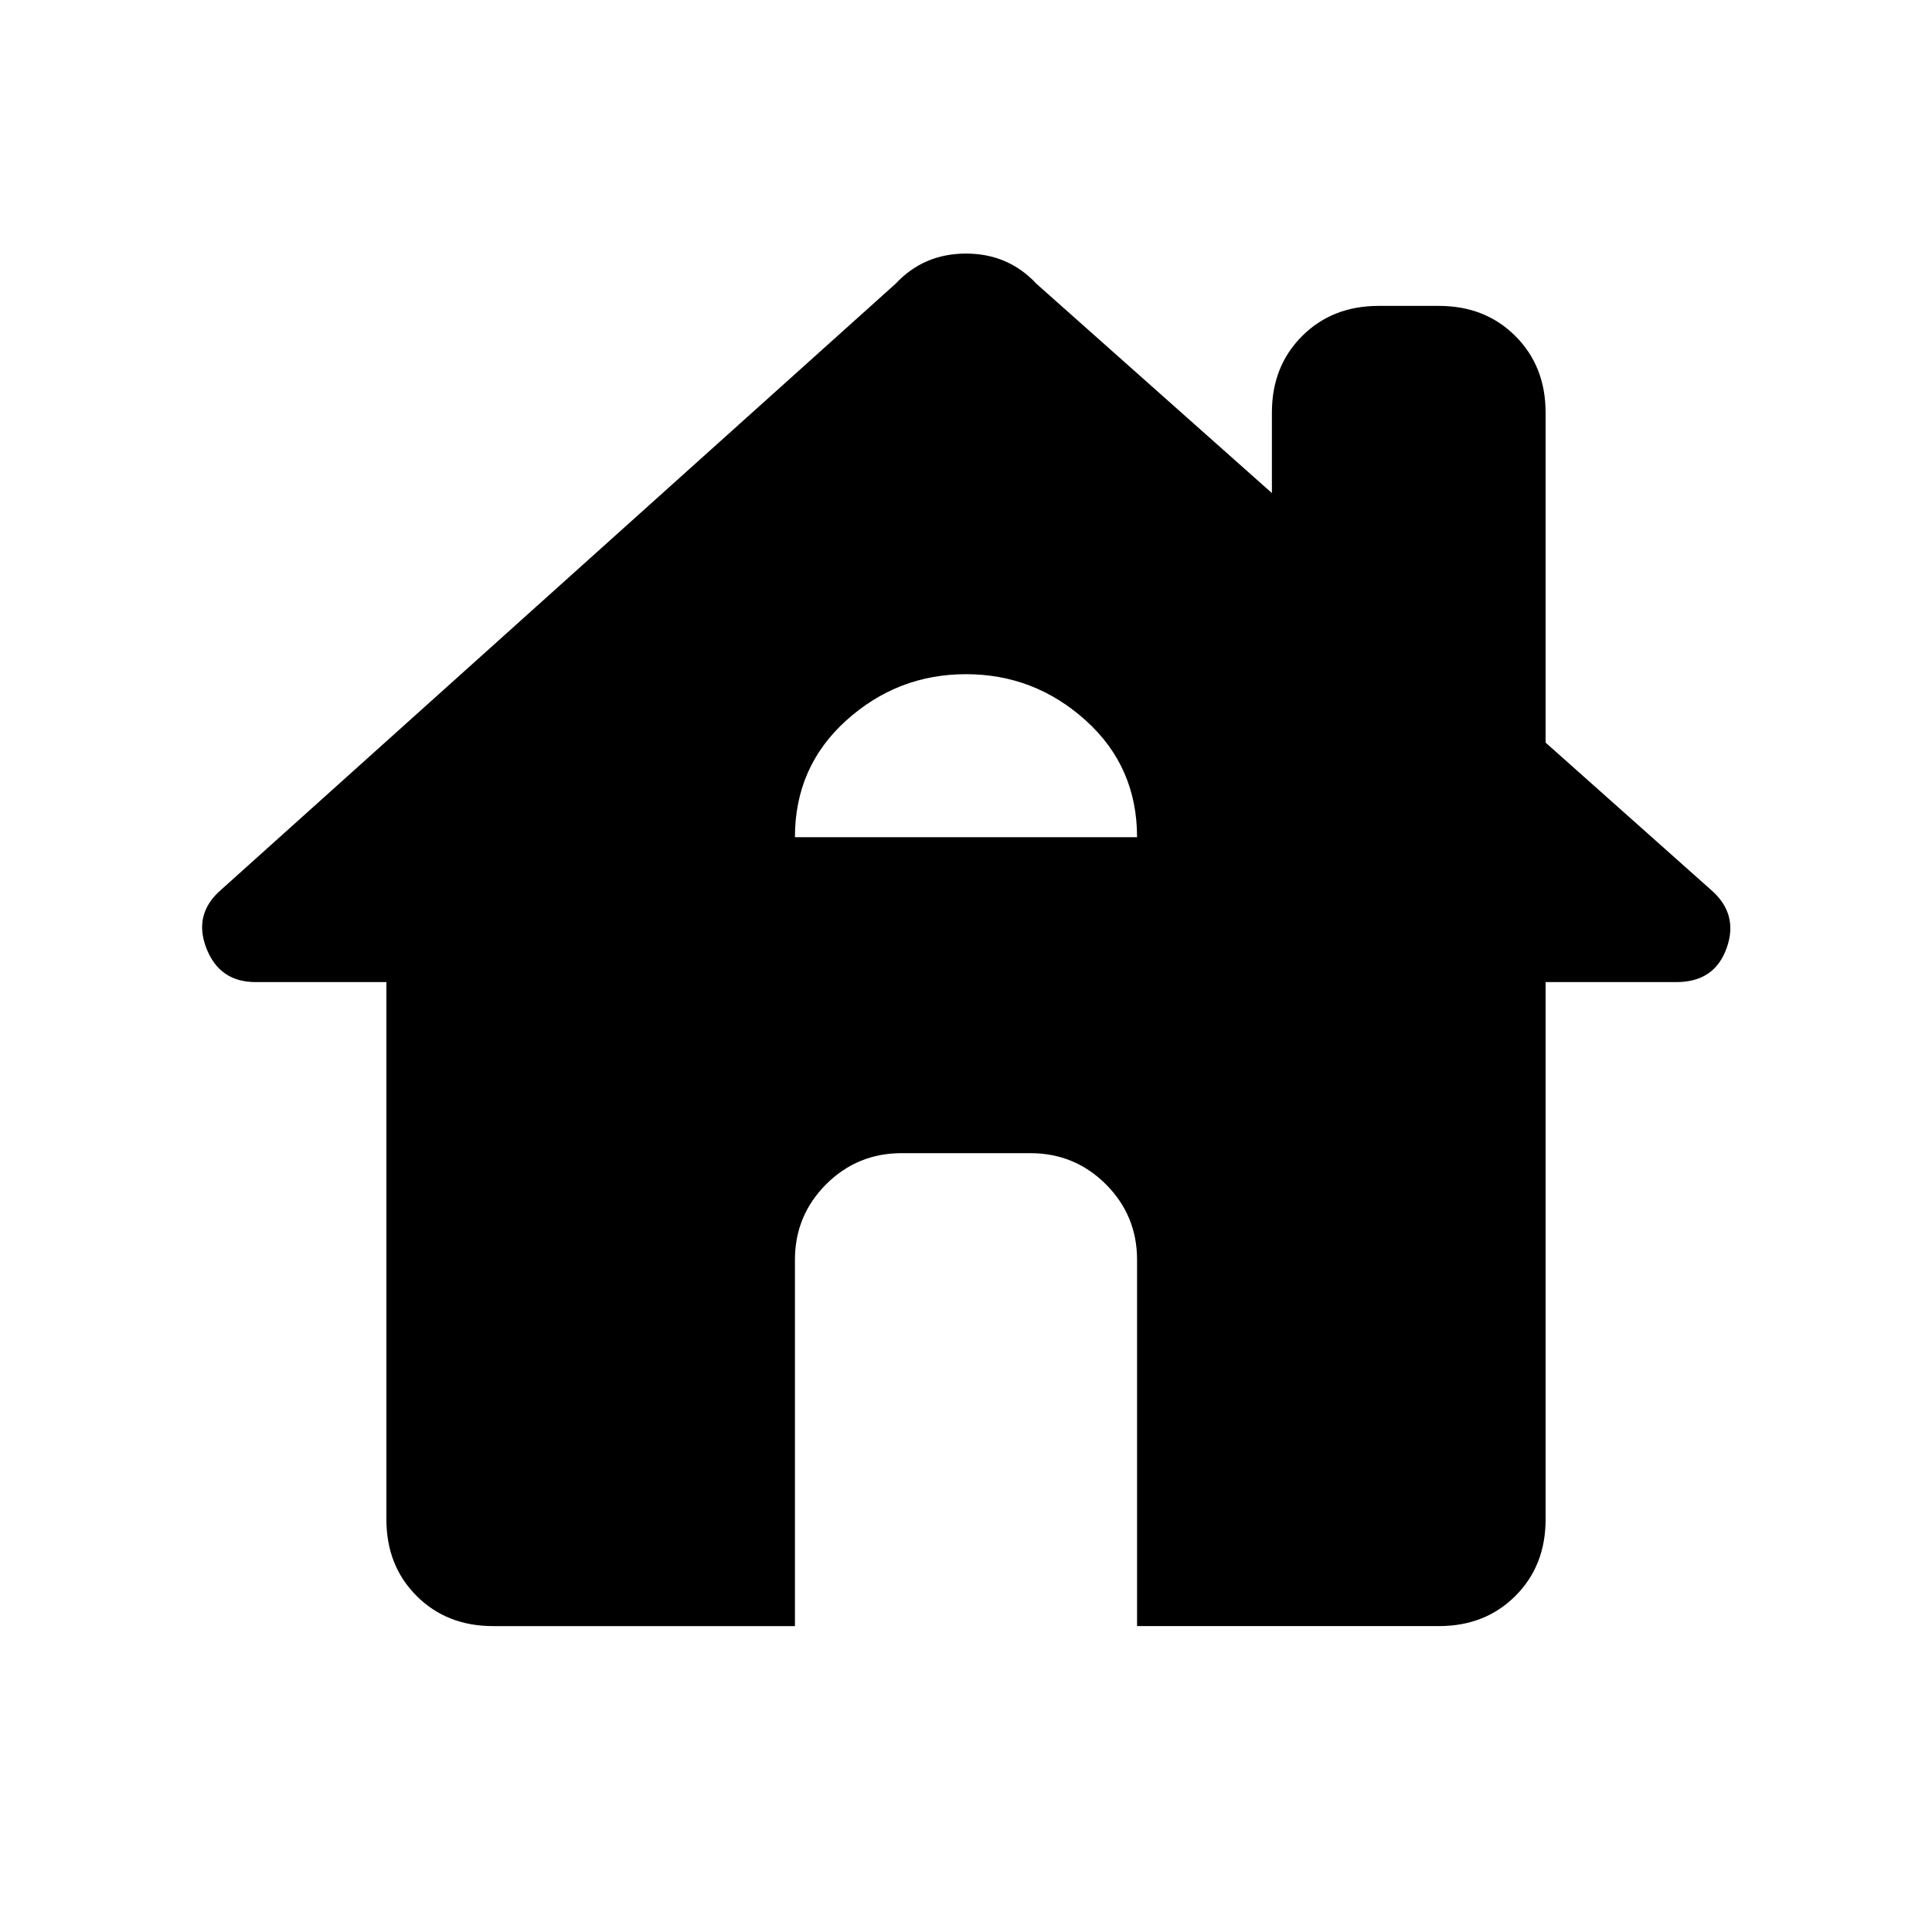 <svg xmlns="http://www.w3.org/2000/svg" height="24" width="24"><path d="M9.875 20.2h-3.75q-.575 0-.95-.375t-.375-.95V12.2H3.175q-.45 0-.613-.425-.162-.425.188-.725l8.375-7.525q.35-.375.875-.375t.875.375l2.925 2.6v-1q0-.575.375-.95t.95-.375h.75q.575 0 .95.375t.375.95v4.1l2.05 1.825q.35.3.2.725-.15.425-.625.425H19.2v6.675q0 .575-.375.95t-.95.375h-3.75v-4.55q0-.55-.387-.938-.388-.387-.938-.387h-1.6q-.55 0-.938.387-.387.388-.387.938Zm0-9.8h4.25q0-.875-.637-1.45-.638-.575-1.488-.575t-1.488.575q-.637.575-.637 1.45Z"/></svg>
